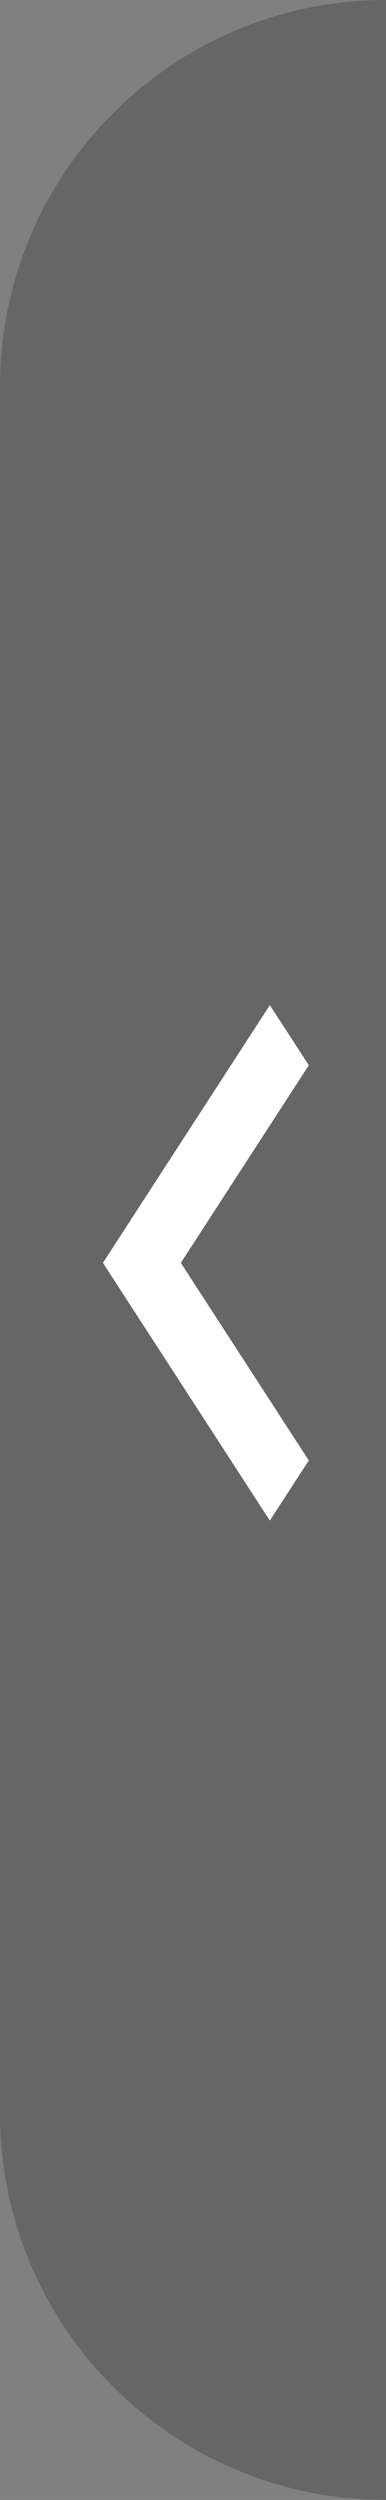 <svg width="15" height="97" viewBox="0 0 15 97" fill="none" xmlns="http://www.w3.org/2000/svg">
<rect x="0" y="0" width="15" height="97" fill="#808080" stroke="none"/>
<path d="M0 15C0 6.716 6.716 0 15 0V97C6.716 97 0 90.284 0 82V15Z" fill="black" fill-opacity="0.2"/>
<path d="M10.486 59L4 49L10.486 39L12 41.333L7.027 49L12 56.667L10.486 59Z" fill="white"/>
</svg>
